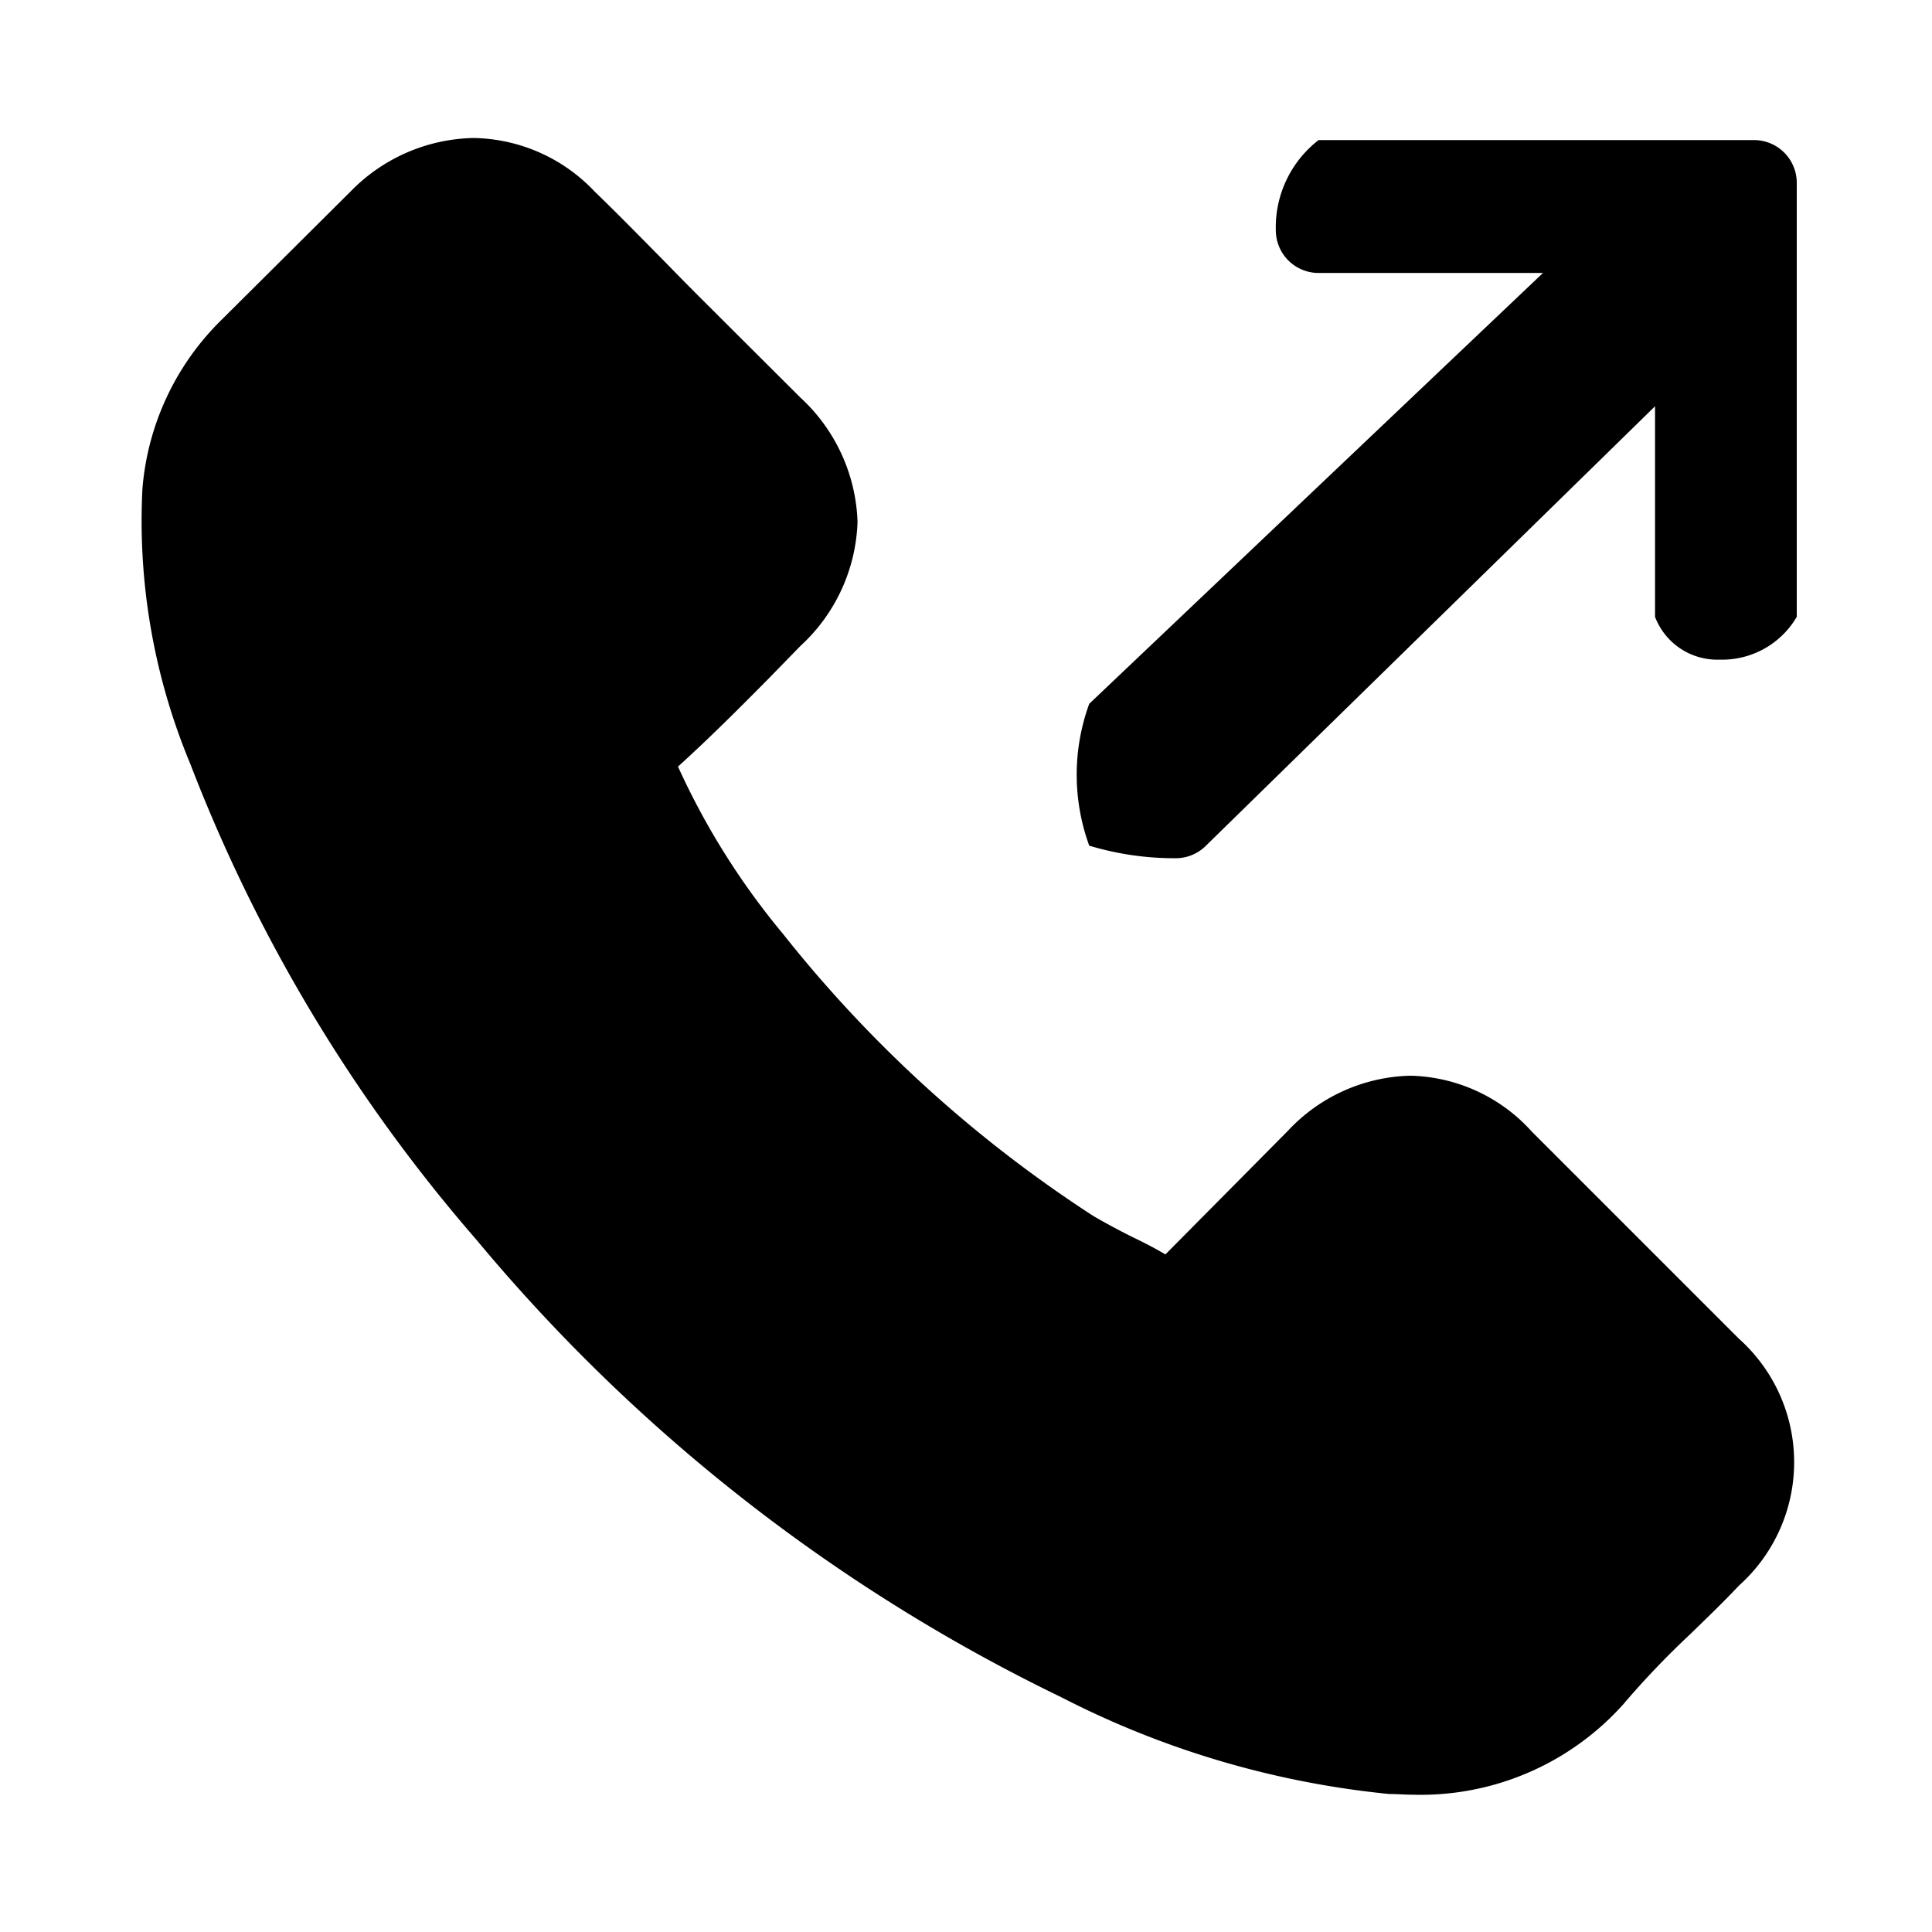 <svg xmlns="http://www.w3.org/2000/svg" width="14" height="14" viewBox="0 0 14 14">
<defs>
    <style>
      .cls-1 {
        fill: #000000;
        fill-rule: evenodd;
      }
    </style>
  </defs>
  <path class="cls-1" d="M5.574,4.913L5.8,4.681a1.276,1.276,0,0,0,.414-0.9,1.281,1.281,0,0,0-.414-0.9l-0.742-.74C4.976,2.059,4.893,1.974,4.809,1.888c-0.167-.169-0.336-0.342-0.5-0.5A1.232,1.232,0,0,0,3.429,1a1.277,1.277,0,0,0-.888.387l-0.936.931a1.932,1.932,0,0,0-.573,1.225,4.571,4.571,0,0,0,.346,1.99A11.613,11.613,0,0,0,3.45,8.981,12.71,12.71,0,0,0,7.693,12.3a6.614,6.614,0,0,0,2.374.7c0.058,0,.114.005,0.169,0.005a1.971,1.971,0,0,0,1.526-.654,0.055,0.055,0,0,0,.01-0.012,6.313,6.313,0,0,1,.479-0.5c0.116-.113.237-0.229,0.351-0.35A1.2,1.2,0,0,0,12.6,9.7L11.1,8.2a1.22,1.22,0,0,0-.88-0.405,1.252,1.252,0,0,0-.888.4L8.445,9.09C8.364,9.042,8.281,9,8.2,8.961c-0.1-.05-0.192-0.1-0.275-0.148A9.364,9.364,0,0,1,5.672,6.765a5.351,5.351,0,0,1-.759-1.21C5.145,5.345,5.365,5.124,5.574,4.913ZM7.893,6.128a2.138,2.138,0,0,0,.626.091,0.308,0.308,0,0,0,.22-0.091l3.254-3.184V4.47a0.483,0.483,0,0,0,.467.31,0.627,0.627,0,0,0,.56-0.31V1.324a0.31,0.31,0,0,0-.31-0.309H9.555a0.8,0.8,0,0,0-.31.653,0.31,0.31,0,0,0,.31.31h1.626L7.893,5.1A1.5,1.5,0,0,0,7.893,6.128Z"/>
</svg>
